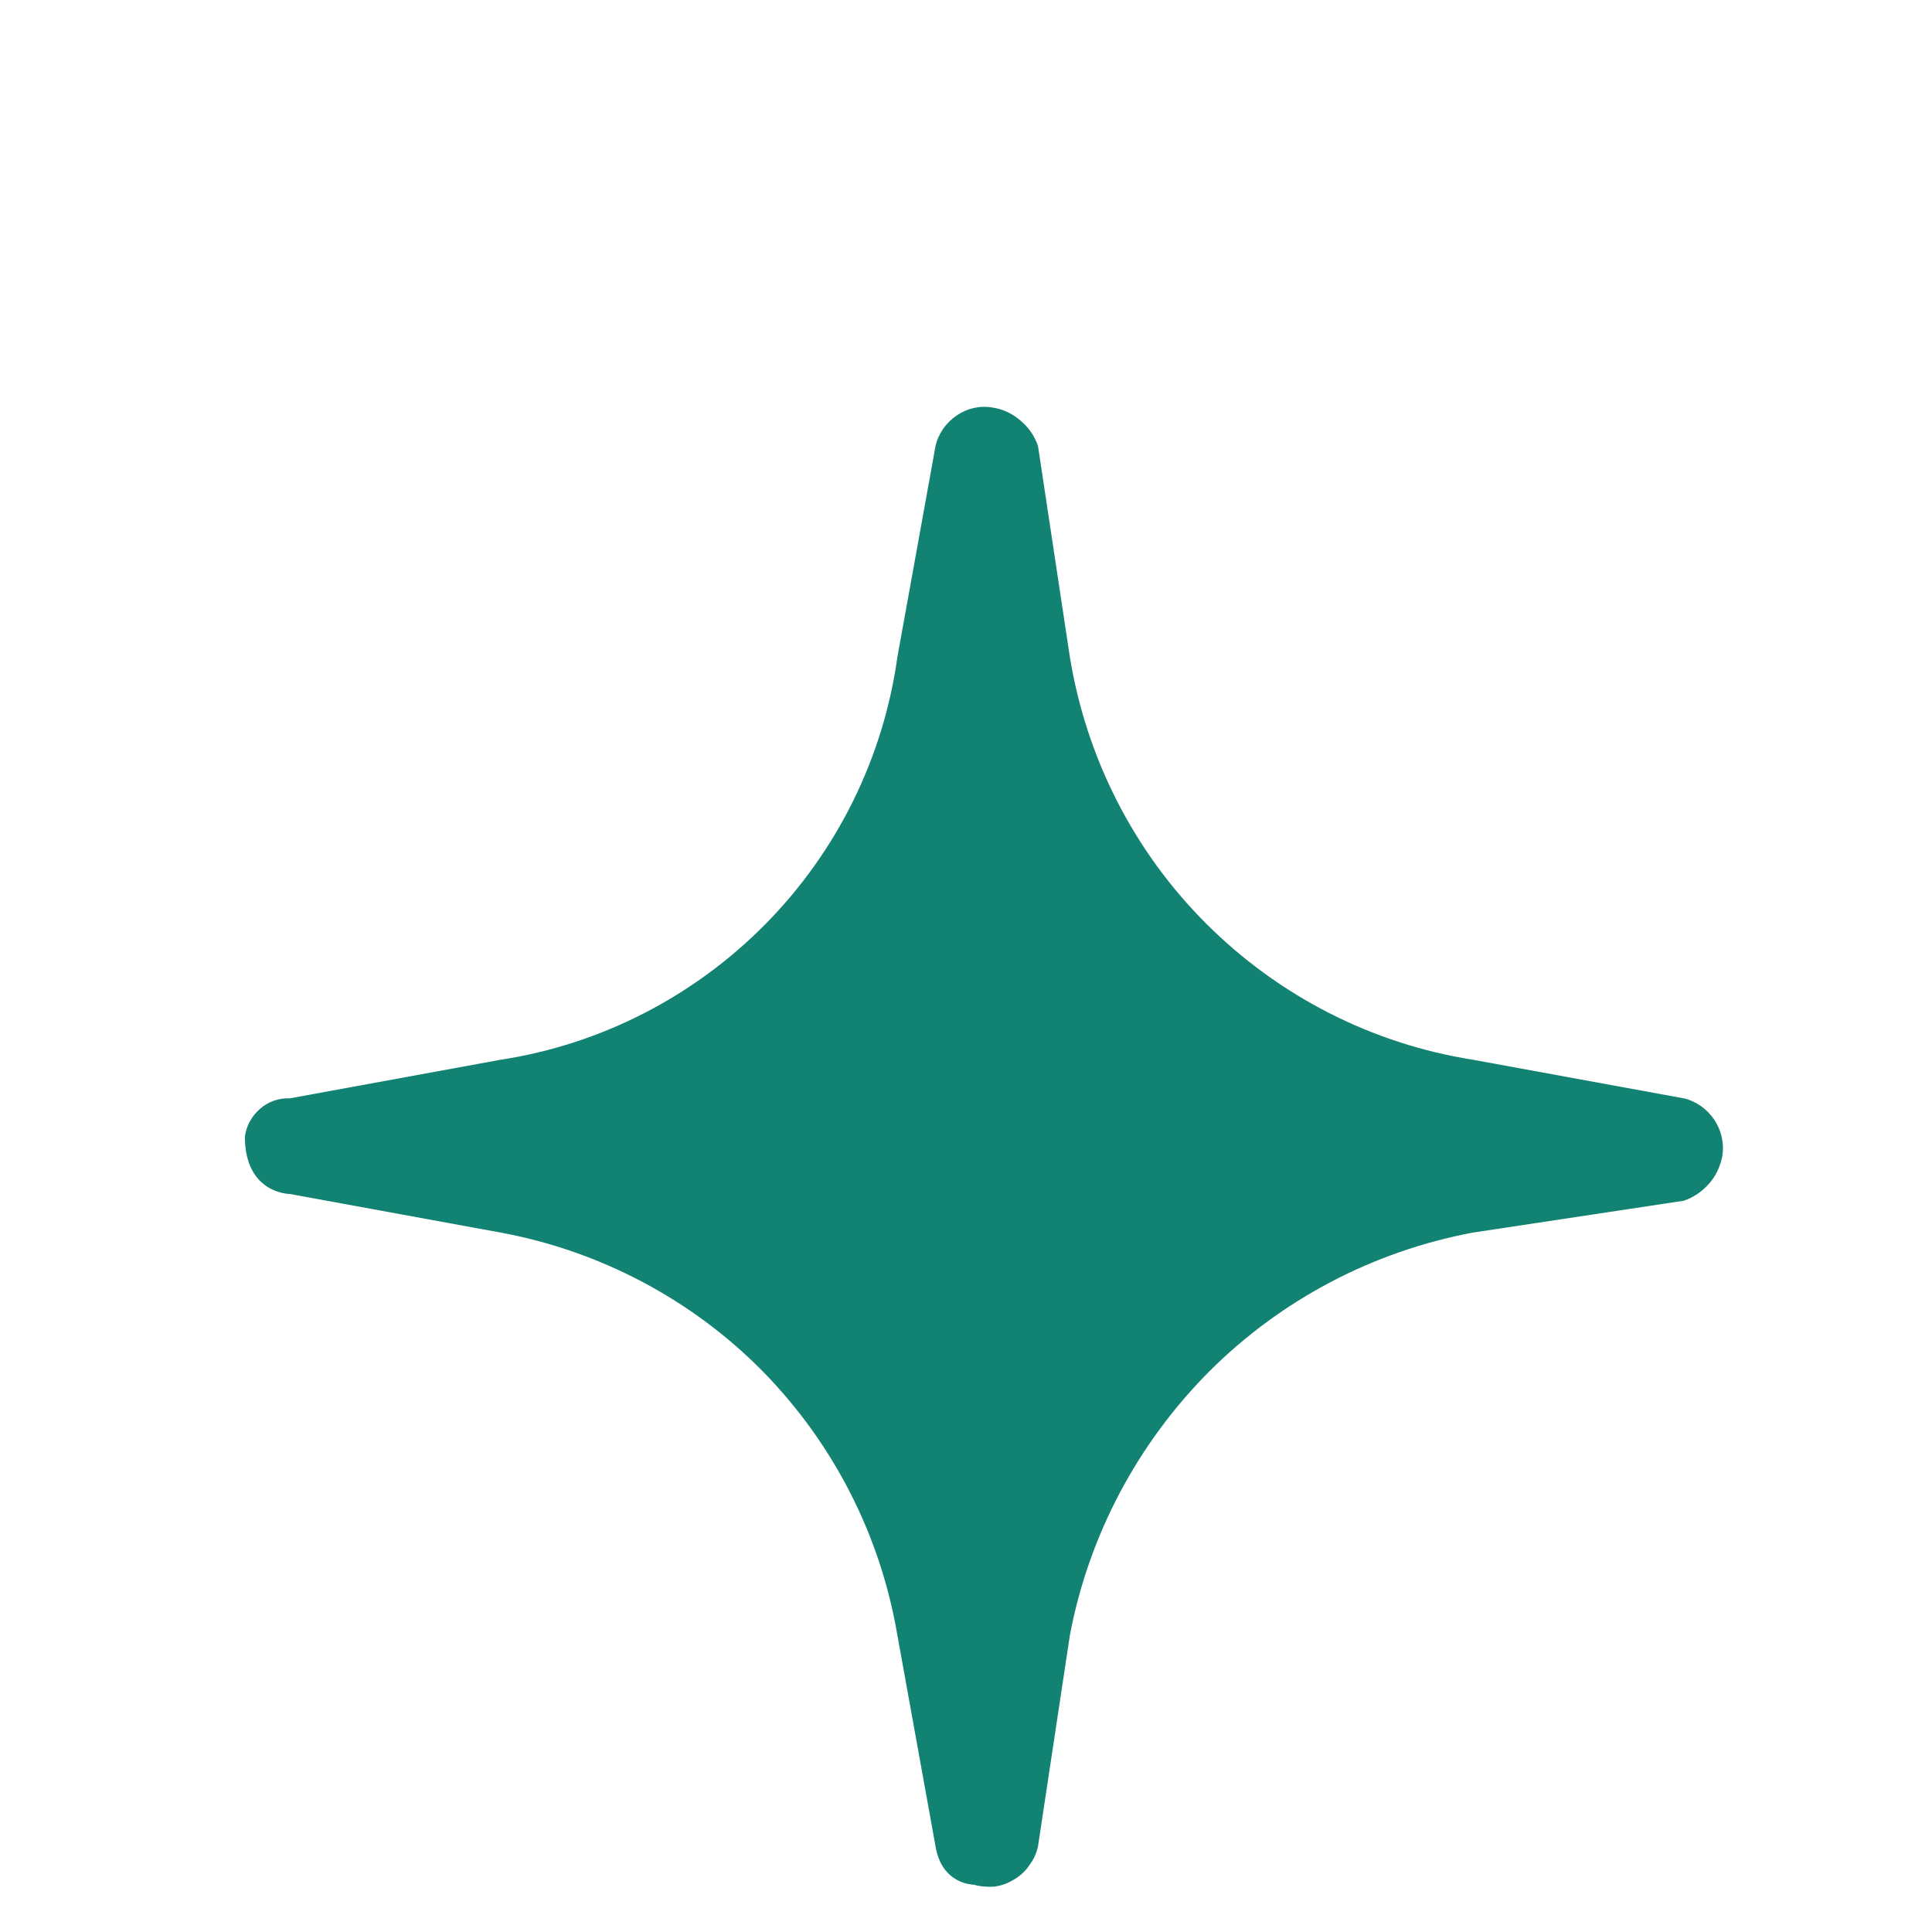 <?xml version="1.0" encoding="UTF-8" standalone="no"?><svg width='4' height='4' viewBox='0 0 4 4' fill='none' xmlns='http://www.w3.org/2000/svg'>
<path d='M2.149 0.923L2.215 1.36C2.249 1.569 2.347 1.762 2.497 1.912C2.647 2.062 2.84 2.161 3.049 2.194L3.486 2.274C3.512 2.28 3.534 2.296 3.549 2.318C3.564 2.34 3.57 2.367 3.566 2.393C3.562 2.414 3.553 2.434 3.539 2.45C3.525 2.466 3.507 2.479 3.486 2.486L3.049 2.552C2.842 2.591 2.652 2.691 2.503 2.84C2.355 2.989 2.254 3.179 2.215 3.386L2.149 3.823C2.146 3.837 2.14 3.85 2.131 3.862C2.123 3.874 2.112 3.884 2.1 3.891C2.087 3.899 2.074 3.904 2.059 3.906C2.045 3.907 2.03 3.906 2.016 3.902C2.016 3.902 1.95 3.902 1.937 3.823L1.858 3.386C1.823 3.179 1.726 2.989 1.579 2.839C1.432 2.69 1.242 2.59 1.037 2.552L0.6 2.472C0.6 2.472 0.507 2.472 0.507 2.353C0.51 2.331 0.521 2.311 0.538 2.296C0.555 2.281 0.577 2.273 0.6 2.274L1.037 2.194C1.245 2.162 1.437 2.063 1.585 1.913C1.733 1.763 1.829 1.569 1.858 1.36L1.937 0.923C1.943 0.897 1.959 0.875 1.981 0.86C2.003 0.845 2.03 0.839 2.056 0.844C2.077 0.847 2.097 0.857 2.113 0.871C2.13 0.885 2.142 0.903 2.149 0.923Z' fill='#128272'/>
</svg>
